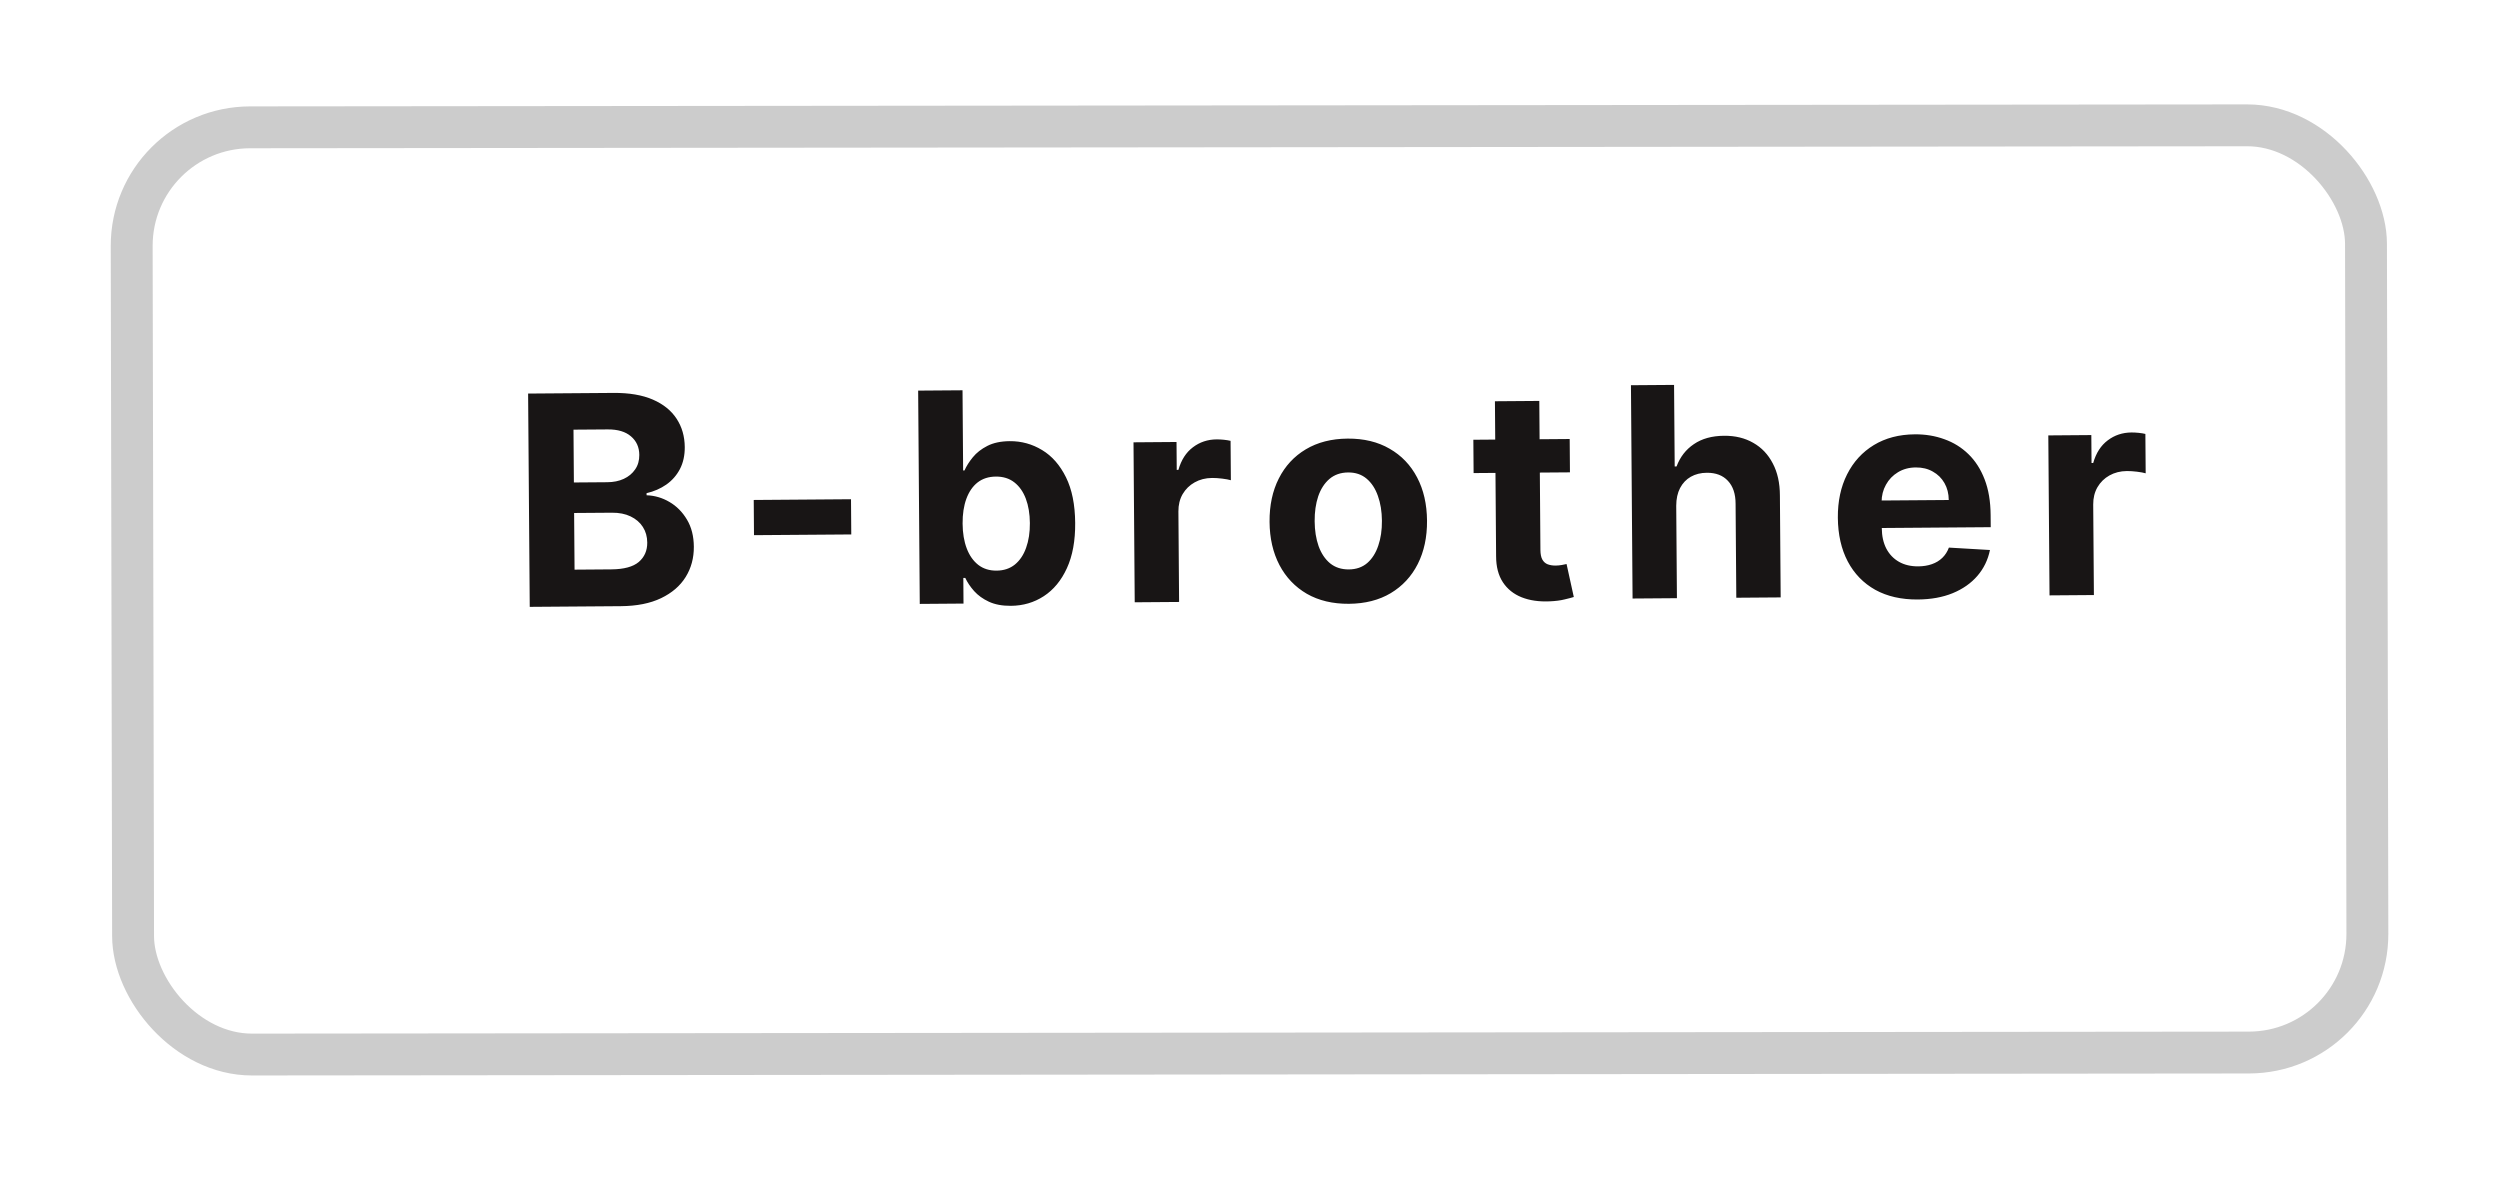 <svg width="179" height="85" viewBox="0 0 179 85" fill="none" xmlns="http://www.w3.org/2000/svg">
<g filter="url(#filter0_d_419_4)">
<rect width="162.976" height="69.455" rx="10" transform="matrix(1 -0.001 0.002 0.999 3.908 3.628)" fill="white"/>
<rect x="1.504" y="1.497" width="159.976" height="66.455" rx="8.5" transform="matrix(1 -0.001 0.002 0.999 3.905 3.631)" stroke="#CCCCCC" stroke-width="3"/>
</g>
<path d="M22.479 43.568L22.363 28.296L25.54 28.272L25.583 34.014L25.68 34.013C25.817 33.704 26.016 33.389 26.277 33.069C26.543 32.743 26.889 32.472 27.315 32.255C27.746 32.033 28.282 31.92 28.923 31.915C29.759 31.909 30.531 32.122 31.24 32.554C31.949 32.981 32.518 33.631 32.948 34.502C33.377 35.369 33.596 36.459 33.606 37.771C33.616 39.049 33.418 40.129 33.012 41.012C32.611 41.89 32.059 42.558 31.356 43.016C30.659 43.469 29.875 43.698 29.005 43.705C28.389 43.71 27.863 43.612 27.429 43.411C27 43.211 26.648 42.957 26.372 42.651C26.096 42.34 25.885 42.026 25.738 41.709L25.597 41.71L25.61 43.544L22.479 43.568ZM25.545 37.817C25.55 38.498 25.649 39.092 25.842 39.597C26.035 40.103 26.311 40.496 26.671 40.777C27.031 41.053 27.467 41.188 27.979 41.185C28.496 41.181 28.933 41.036 29.288 40.75C29.644 40.459 29.912 40.059 30.092 39.55C30.277 39.037 30.367 38.447 30.362 37.781C30.357 37.12 30.261 36.539 30.073 36.038C29.885 35.537 29.611 35.147 29.251 34.866C28.891 34.585 28.45 34.447 27.928 34.451C27.411 34.455 26.975 34.595 26.619 34.871C26.268 35.147 26 35.537 25.815 36.04C25.63 36.544 25.54 37.136 25.545 37.817Z" fill="white"/>
<path d="M37.929 43.451L37.813 28.179L43.928 28.133C45.052 28.124 45.99 28.284 46.743 28.611C47.496 28.938 48.064 29.396 48.447 29.985C48.829 30.569 49.023 31.244 49.029 32.009C49.033 32.606 48.918 33.131 48.682 33.586C48.447 34.035 48.122 34.405 47.706 34.697C47.296 34.983 46.825 35.188 46.294 35.311L46.295 35.461C46.877 35.481 47.423 35.641 47.932 35.94C48.447 36.24 48.865 36.662 49.187 37.206C49.51 37.745 49.673 38.391 49.679 39.141C49.685 39.952 49.489 40.676 49.092 41.316C48.699 41.95 48.113 42.454 47.335 42.828C46.558 43.202 45.597 43.393 44.454 43.402L37.929 43.451ZM41.138 40.787L43.77 40.767C44.67 40.76 45.325 40.584 45.735 40.238C46.145 39.886 46.348 39.422 46.343 38.846C46.34 38.423 46.235 38.051 46.029 37.73C45.823 37.408 45.53 37.157 45.151 36.975C44.777 36.794 44.331 36.706 43.814 36.71L41.107 36.73L41.138 40.787ZM41.09 34.545L43.484 34.527C43.927 34.524 44.319 34.444 44.661 34.287C45.008 34.125 45.279 33.9 45.476 33.61C45.678 33.32 45.777 32.974 45.774 32.571C45.77 32.019 45.57 31.576 45.175 31.241C44.784 30.905 44.231 30.741 43.515 30.746L41.062 30.764L41.09 34.545ZM60.932 35.745L60.951 38.266L53.986 38.318L53.967 35.798L60.932 35.745ZM65.855 43.24L65.74 27.968L68.917 27.944L68.96 33.686L69.057 33.685C69.194 33.376 69.393 33.061 69.654 32.741C69.92 32.416 70.266 32.145 70.692 31.928C71.123 31.706 71.659 31.592 72.3 31.587C73.135 31.581 73.908 31.794 74.617 32.226C75.326 32.653 75.895 33.303 76.325 34.175C76.754 35.041 76.973 36.131 76.983 37.444C76.993 38.721 76.795 39.801 76.389 40.685C75.987 41.563 75.436 42.23 74.733 42.688C74.036 43.141 73.252 43.371 72.382 43.377C71.765 43.382 71.24 43.284 70.806 43.083C70.377 42.883 70.025 42.629 69.749 42.323C69.473 42.012 69.262 41.698 69.115 41.381L68.974 41.382L68.987 43.216L65.855 43.24ZM68.922 37.489C68.927 38.171 69.026 38.764 69.219 39.27C69.411 39.775 69.688 40.168 70.048 40.449C70.408 40.725 70.844 40.861 71.356 40.857C71.873 40.853 72.309 40.708 72.665 40.422C73.021 40.131 73.289 39.731 73.469 39.223C73.654 38.709 73.744 38.119 73.739 37.453C73.734 36.792 73.638 36.211 73.45 35.71C73.262 35.209 72.988 34.819 72.628 34.538C72.268 34.257 71.827 34.119 71.305 34.123C70.788 34.127 70.352 34.267 69.996 34.543C69.645 34.819 69.377 35.209 69.192 35.712C69.007 36.216 68.917 36.808 68.922 37.489ZM81.246 43.124L81.159 31.67L84.239 31.646L84.254 33.645L84.374 33.644C84.577 32.931 84.923 32.392 85.413 32.025C85.902 31.654 86.468 31.465 87.109 31.46C87.268 31.459 87.44 31.468 87.624 31.486C87.808 31.505 87.97 31.531 88.109 31.565L88.13 34.384C87.981 34.34 87.774 34.302 87.51 34.269C87.247 34.236 87.005 34.221 86.787 34.222C86.319 34.226 85.903 34.331 85.536 34.538C85.175 34.739 84.889 35.02 84.677 35.379C84.471 35.739 84.37 36.152 84.374 36.62L84.423 43.1L81.246 43.124ZM96.582 43.232C95.424 43.24 94.42 43.002 93.571 42.516C92.727 42.025 92.073 41.339 91.609 40.458C91.145 39.571 90.909 38.541 90.9 37.368C90.891 36.185 91.112 35.149 91.562 34.261C92.013 33.367 92.657 32.672 93.493 32.173C94.335 31.669 95.334 31.413 96.493 31.404C97.651 31.396 98.652 31.637 99.496 32.128C100.345 32.613 101.002 33.3 101.466 34.186C101.93 35.067 102.166 36.1 102.175 37.283C102.184 38.456 101.963 39.489 101.512 40.383C101.062 41.271 100.416 41.967 99.574 42.471C98.738 42.969 97.74 43.223 96.582 43.232ZM96.579 40.771C97.105 40.767 97.544 40.614 97.895 40.313C98.246 40.007 98.508 39.593 98.684 39.069C98.864 38.546 98.951 37.951 98.946 37.285C98.941 36.619 98.844 36.025 98.657 35.505C98.474 34.984 98.205 34.574 97.849 34.273C97.494 33.972 97.053 33.824 96.526 33.828C95.994 33.832 95.548 33.987 95.187 34.293C94.832 34.599 94.564 35.014 94.384 35.537C94.209 36.06 94.124 36.655 94.129 37.321C94.134 37.987 94.228 38.581 94.411 39.102C94.599 39.622 94.873 40.033 95.233 40.333C95.598 40.629 96.046 40.775 96.579 40.771ZM112.39 31.433L112.408 33.82L105.51 33.872L105.492 31.486L112.39 31.433ZM107.037 28.73L110.214 28.706L110.294 39.384C110.297 39.678 110.343 39.906 110.434 40.069C110.525 40.228 110.65 40.339 110.809 40.402C110.974 40.465 111.163 40.496 111.377 40.495C111.526 40.494 111.675 40.48 111.824 40.454C111.973 40.423 112.087 40.4 112.166 40.384L112.684 42.745C112.525 42.795 112.302 42.854 112.014 42.921C111.726 42.993 111.376 43.038 110.964 43.056C110.198 43.091 109.526 42.995 108.948 42.765C108.374 42.536 107.927 42.176 107.605 41.687C107.283 41.197 107.122 40.577 107.121 39.826L107.037 28.73ZM120.018 36.208L120.068 42.83L116.892 42.854L116.776 27.582L119.863 27.559L119.908 33.398L120.042 33.397C120.295 32.719 120.709 32.186 121.283 31.799C121.856 31.407 122.578 31.207 123.448 31.201C124.244 31.195 124.938 31.364 125.533 31.707C126.132 32.046 126.598 32.537 126.931 33.181C127.269 33.819 127.439 34.586 127.441 35.481L127.496 42.774L124.319 42.798L124.268 36.072C124.268 35.366 124.085 34.818 123.719 34.428C123.358 34.038 122.854 33.845 122.208 33.85C121.775 33.853 121.393 33.948 121.062 34.135C120.735 34.321 120.478 34.592 120.292 34.946C120.111 35.295 120.02 35.716 120.018 36.208ZM137.317 42.924C136.139 42.933 135.123 42.702 134.269 42.231C133.421 41.755 132.764 41.079 132.3 40.202C131.836 39.321 131.6 38.276 131.59 37.068C131.581 35.89 131.802 34.854 132.253 33.961C132.704 33.067 133.342 32.369 134.169 31.866C135 31.362 135.978 31.106 137.101 31.098C137.857 31.092 138.561 31.208 139.214 31.447C139.872 31.681 140.447 32.037 140.938 32.515C141.433 32.994 141.821 33.598 142.1 34.326C142.379 35.05 142.522 35.899 142.529 36.874L142.536 37.746L132.864 37.819L132.849 35.85L139.531 35.8C139.527 35.343 139.425 34.938 139.223 34.587C139.022 34.235 138.744 33.961 138.389 33.765C138.04 33.564 137.634 33.465 137.171 33.469C136.689 33.472 136.262 33.587 135.891 33.814C135.525 34.035 135.239 34.333 135.033 34.708C134.827 35.077 134.723 35.488 134.722 35.941L134.736 37.812C134.74 38.379 134.848 38.868 135.06 39.279C135.277 39.69 135.58 40.006 135.969 40.227C136.359 40.448 136.82 40.556 137.352 40.552C137.705 40.549 138.027 40.497 138.32 40.395C138.612 40.294 138.862 40.143 139.07 39.942C139.277 39.742 139.434 39.497 139.541 39.208L142.481 39.38C142.337 40.087 142.036 40.706 141.578 41.236C141.124 41.761 140.536 42.174 139.812 42.472C139.094 42.766 138.262 42.917 137.317 42.924ZM146.746 42.629L146.659 31.175L149.739 31.151L149.754 33.15L149.874 33.149C150.077 32.436 150.423 31.897 150.913 31.53C151.402 31.159 151.968 30.97 152.609 30.965C152.768 30.964 152.94 30.973 153.124 30.991C153.308 31.01 153.47 31.036 153.609 31.07L153.63 33.889C153.481 33.845 153.274 33.807 153.011 33.774C152.747 33.741 152.506 33.726 152.287 33.727C151.82 33.731 151.403 33.836 151.036 34.042C150.675 34.244 150.389 34.525 150.178 34.884C149.972 35.244 149.87 35.657 149.874 36.124L149.923 42.605L146.746 42.629Z" fill="#181515"/>
<defs>
<filter id="filter0_d_419_4" x="0.927" y="0.48" width="177.145" height="83.531" filterUnits="userSpaceOnUse" color-interpolation-filters="sRGB">
<feFlood flood-opacity="0" result="BackgroundImageFix"/>
<feColorMatrix in="SourceAlpha" type="matrix" values="0 0 0 0 0 0 0 0 0 0 0 0 0 0 0 0 0 0 127 0" result="hardAlpha"/>
<feMorphology radius="3" operator="dilate" in="SourceAlpha" result="effect1_dropShadow_419_4"/>
<feOffset dx="4" dy="4"/>
<feGaussianBlur stdDeviation="2"/>
<feComposite in2="hardAlpha" operator="out"/>
<feColorMatrix type="matrix" values="0 0 0 0 0 0 0 0 0 0 0 0 0 0 0 0 0 0 0.13 0"/>
<feBlend mode="normal" in2="BackgroundImageFix" result="effect1_dropShadow_419_4"/>
<feBlend mode="normal" in="SourceGraphic" in2="effect1_dropShadow_419_4" result="shape"/>
</filter>
</defs>
</svg>
